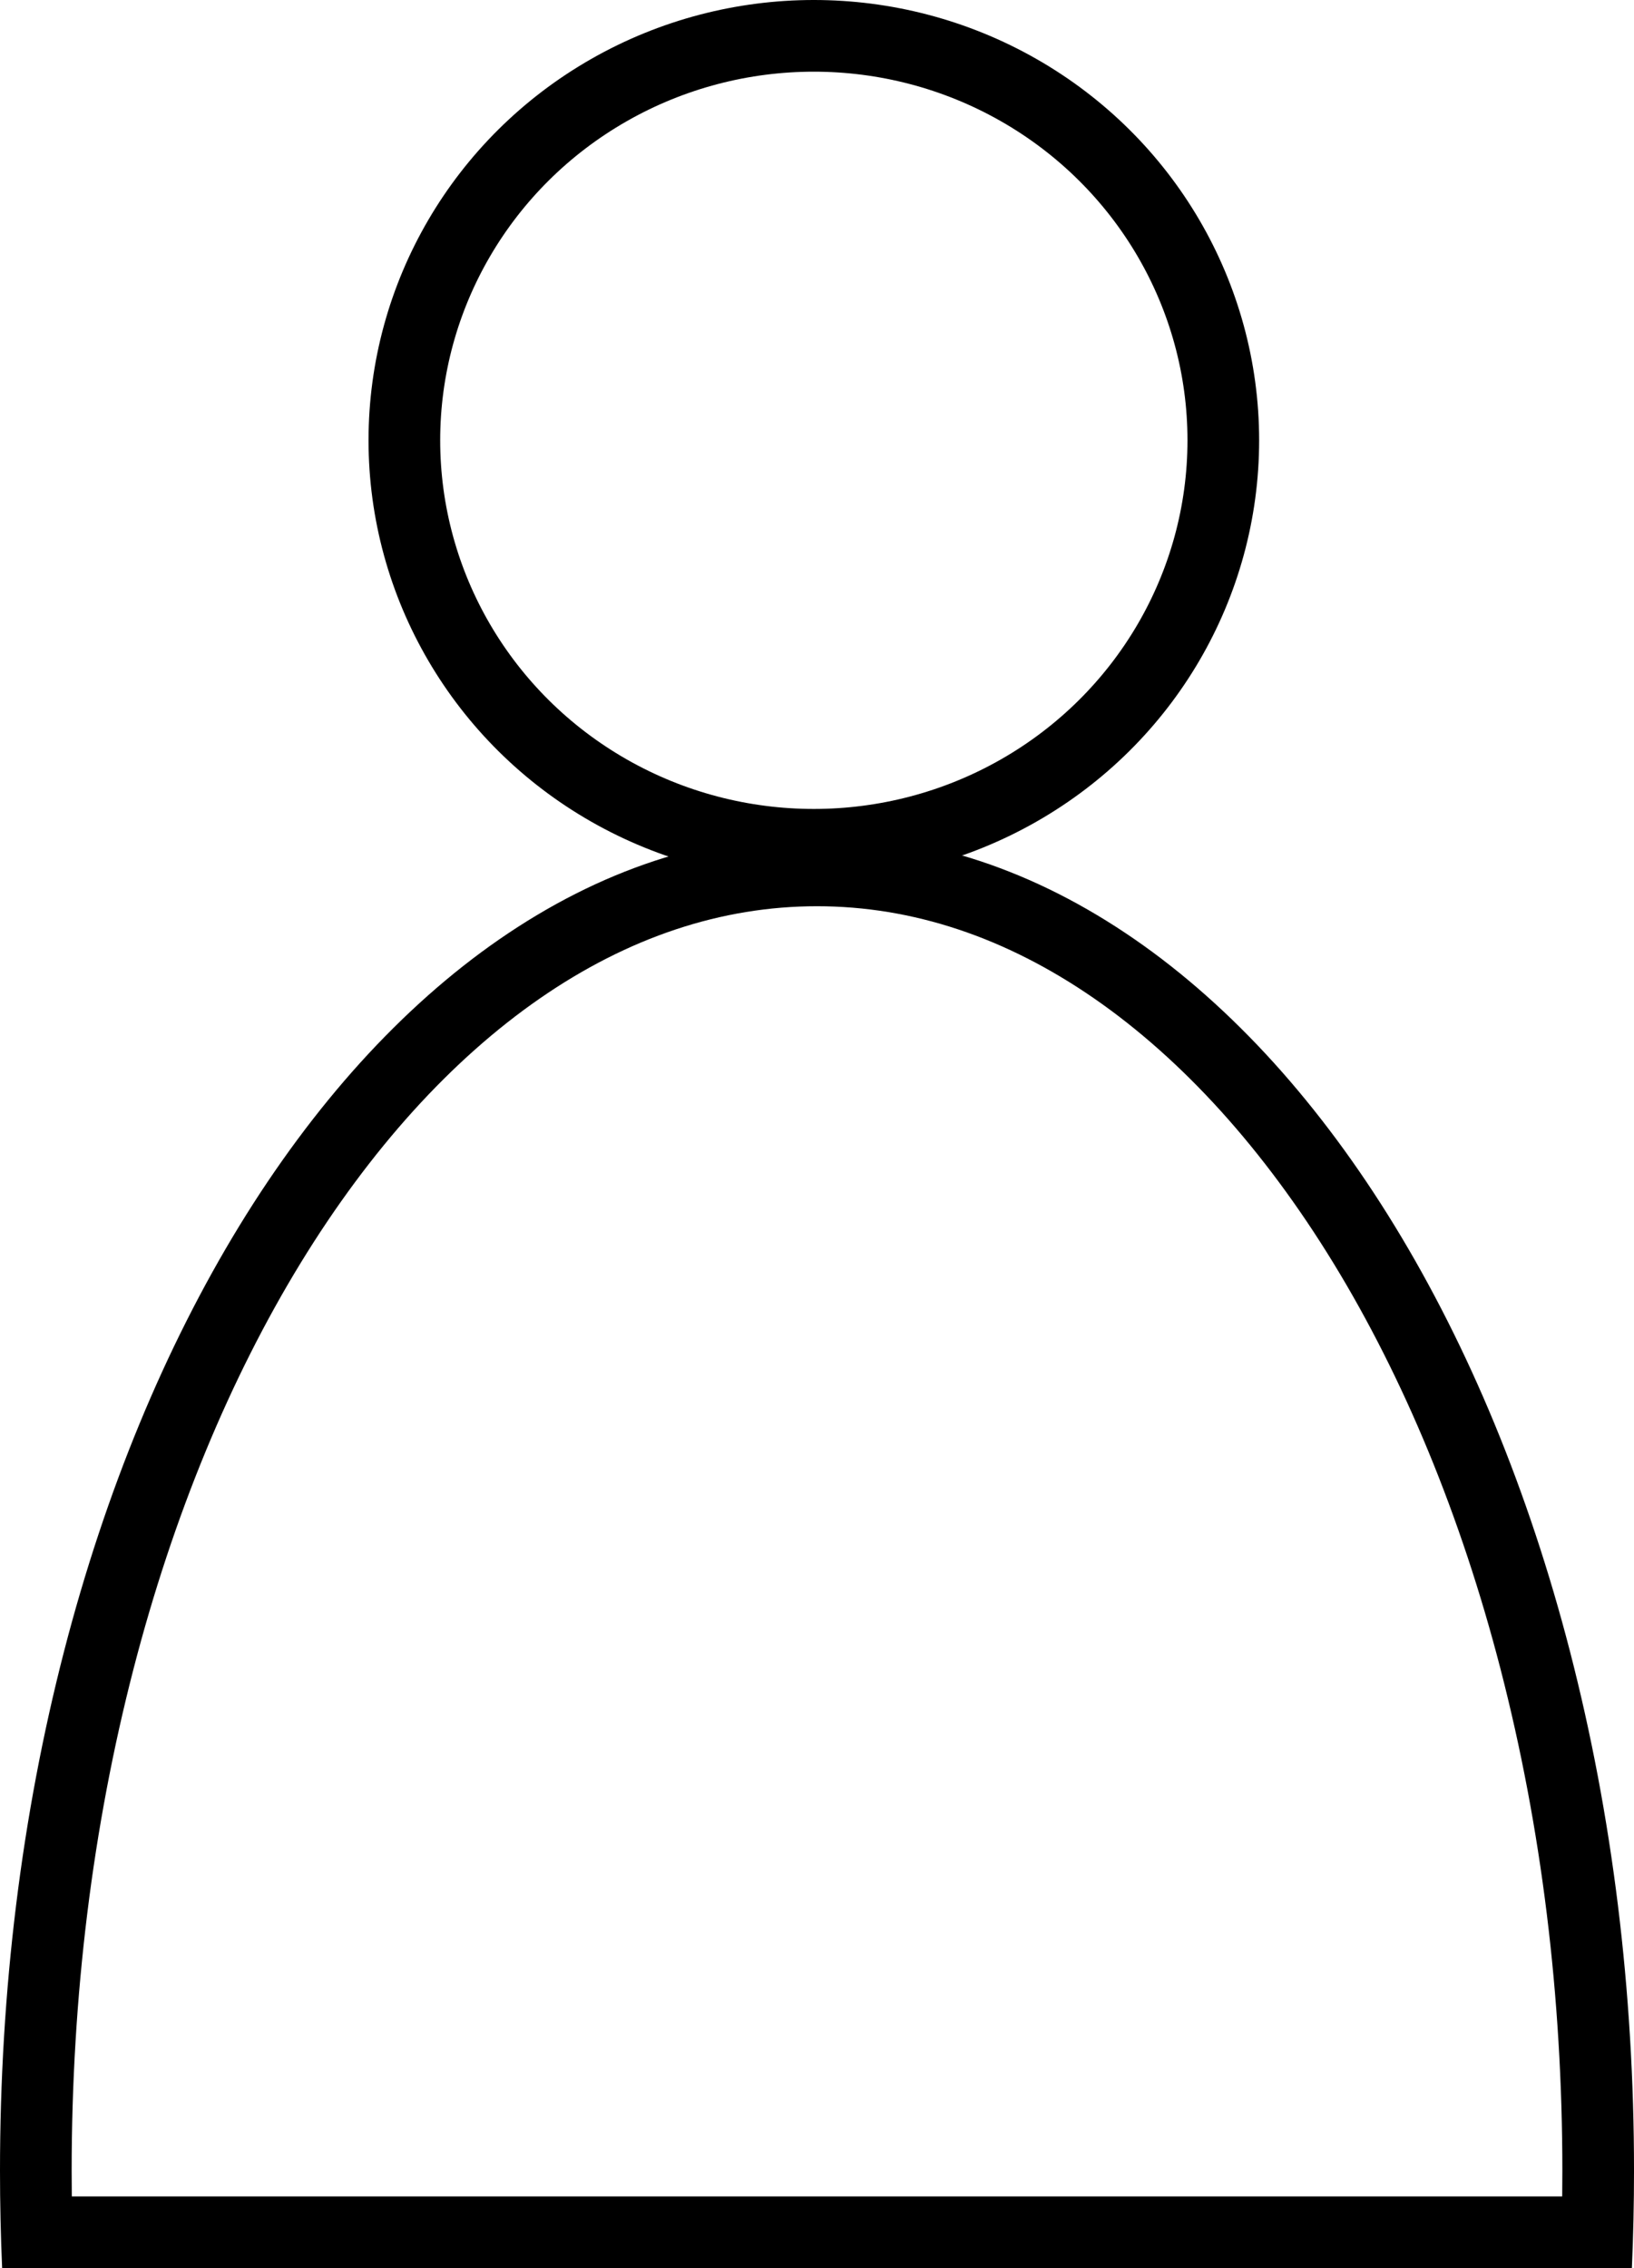 <svg xmlns="http://www.w3.org/2000/svg" width="159.619" height="221.5" viewBox="0 0 159.619 221.5"><g transform="translate(-788 -308)"><g transform="translate(944.62 737.5) rotate(180)" fill="none"><path d="M76.81,348c-10.774,0-21.226-3.45-31.065-10.255a79.226,79.226,0,0,1-13.557-12.032,106.773,106.773,0,0,1-11.812-15.935,138.46,138.46,0,0,1-9.745-19.314A169.25,169.25,0,0,1,3.272,268.3,203.012,203.012,0,0,1-3,217.5c0-3.16.07-6.356.208-9.5h159.2c.139,3.15.208,6.346.208,9.5a203.006,203.006,0,0,1-6.272,50.8,169.235,169.235,0,0,1-7.359,22.168,138.454,138.454,0,0,1-9.746,19.314,106.772,106.772,0,0,1-11.812,15.935,79.225,79.225,0,0,1-13.557,12.032C98.036,344.55,87.584,348,76.81,348Z" stroke="none"/><path d="M 76.81 341 C 86.134 341 95.246 337.968 103.894 331.987 C 108.181 329.022 112.336 325.331 116.243 321.015 C 120.177 316.669 123.888 311.659 127.272 306.125 C 130.693 300.531 133.804 294.363 136.52 287.791 C 139.279 281.112 141.651 273.964 143.571 266.543 C 147.585 251.027 149.62 234.526 149.62 217.499 C 149.62 216.669 149.615 215.835 149.605 215 L 4.015 215 C 4.005 215.834 4 216.668 4 217.499 C 4 234.526 6.035 251.027 10.049 266.543 C 11.968 273.964 14.341 281.112 17.1 287.791 C 19.816 294.363 22.927 300.532 26.348 306.125 C 29.732 311.659 33.443 316.669 37.377 321.015 C 41.284 325.331 45.438 329.022 49.726 331.987 C 58.373 337.968 67.485 341 76.81 341 M 76.81 348 C 66.035 348 55.583 344.55 45.744 337.745 C 41.015 334.474 36.454 330.426 32.187 325.713 C 27.961 321.044 23.987 315.683 20.376 309.777 C 16.764 303.872 13.486 297.374 10.63 290.464 C 7.748 283.487 5.272 276.029 3.272 268.296 C -0.89 252.207 -3 235.117 -3 217.499 C -3 214.339 -2.93 211.143 -2.791 208 L 156.412 208 C 156.55 211.15 156.62 214.346 156.62 217.499 C 156.62 235.117 154.51 252.208 150.348 268.296 C 148.348 276.029 145.872 283.487 142.989 290.464 C 140.134 297.374 136.855 303.872 133.244 309.777 C 129.632 315.683 125.658 321.044 121.432 325.713 C 117.165 330.426 112.604 334.474 107.875 337.745 C 98.036 344.55 87.584 348 76.81 348 Z" stroke="none" fill="#000"/></g><g transform="translate(824 308)" fill="none" stroke="#000" stroke-width="7"><ellipse cx="43.5" cy="43" rx="43.5" ry="43" stroke="none"/><ellipse cx="43.5" cy="43" rx="40" ry="39.5" fill="none"/></g></g></svg>